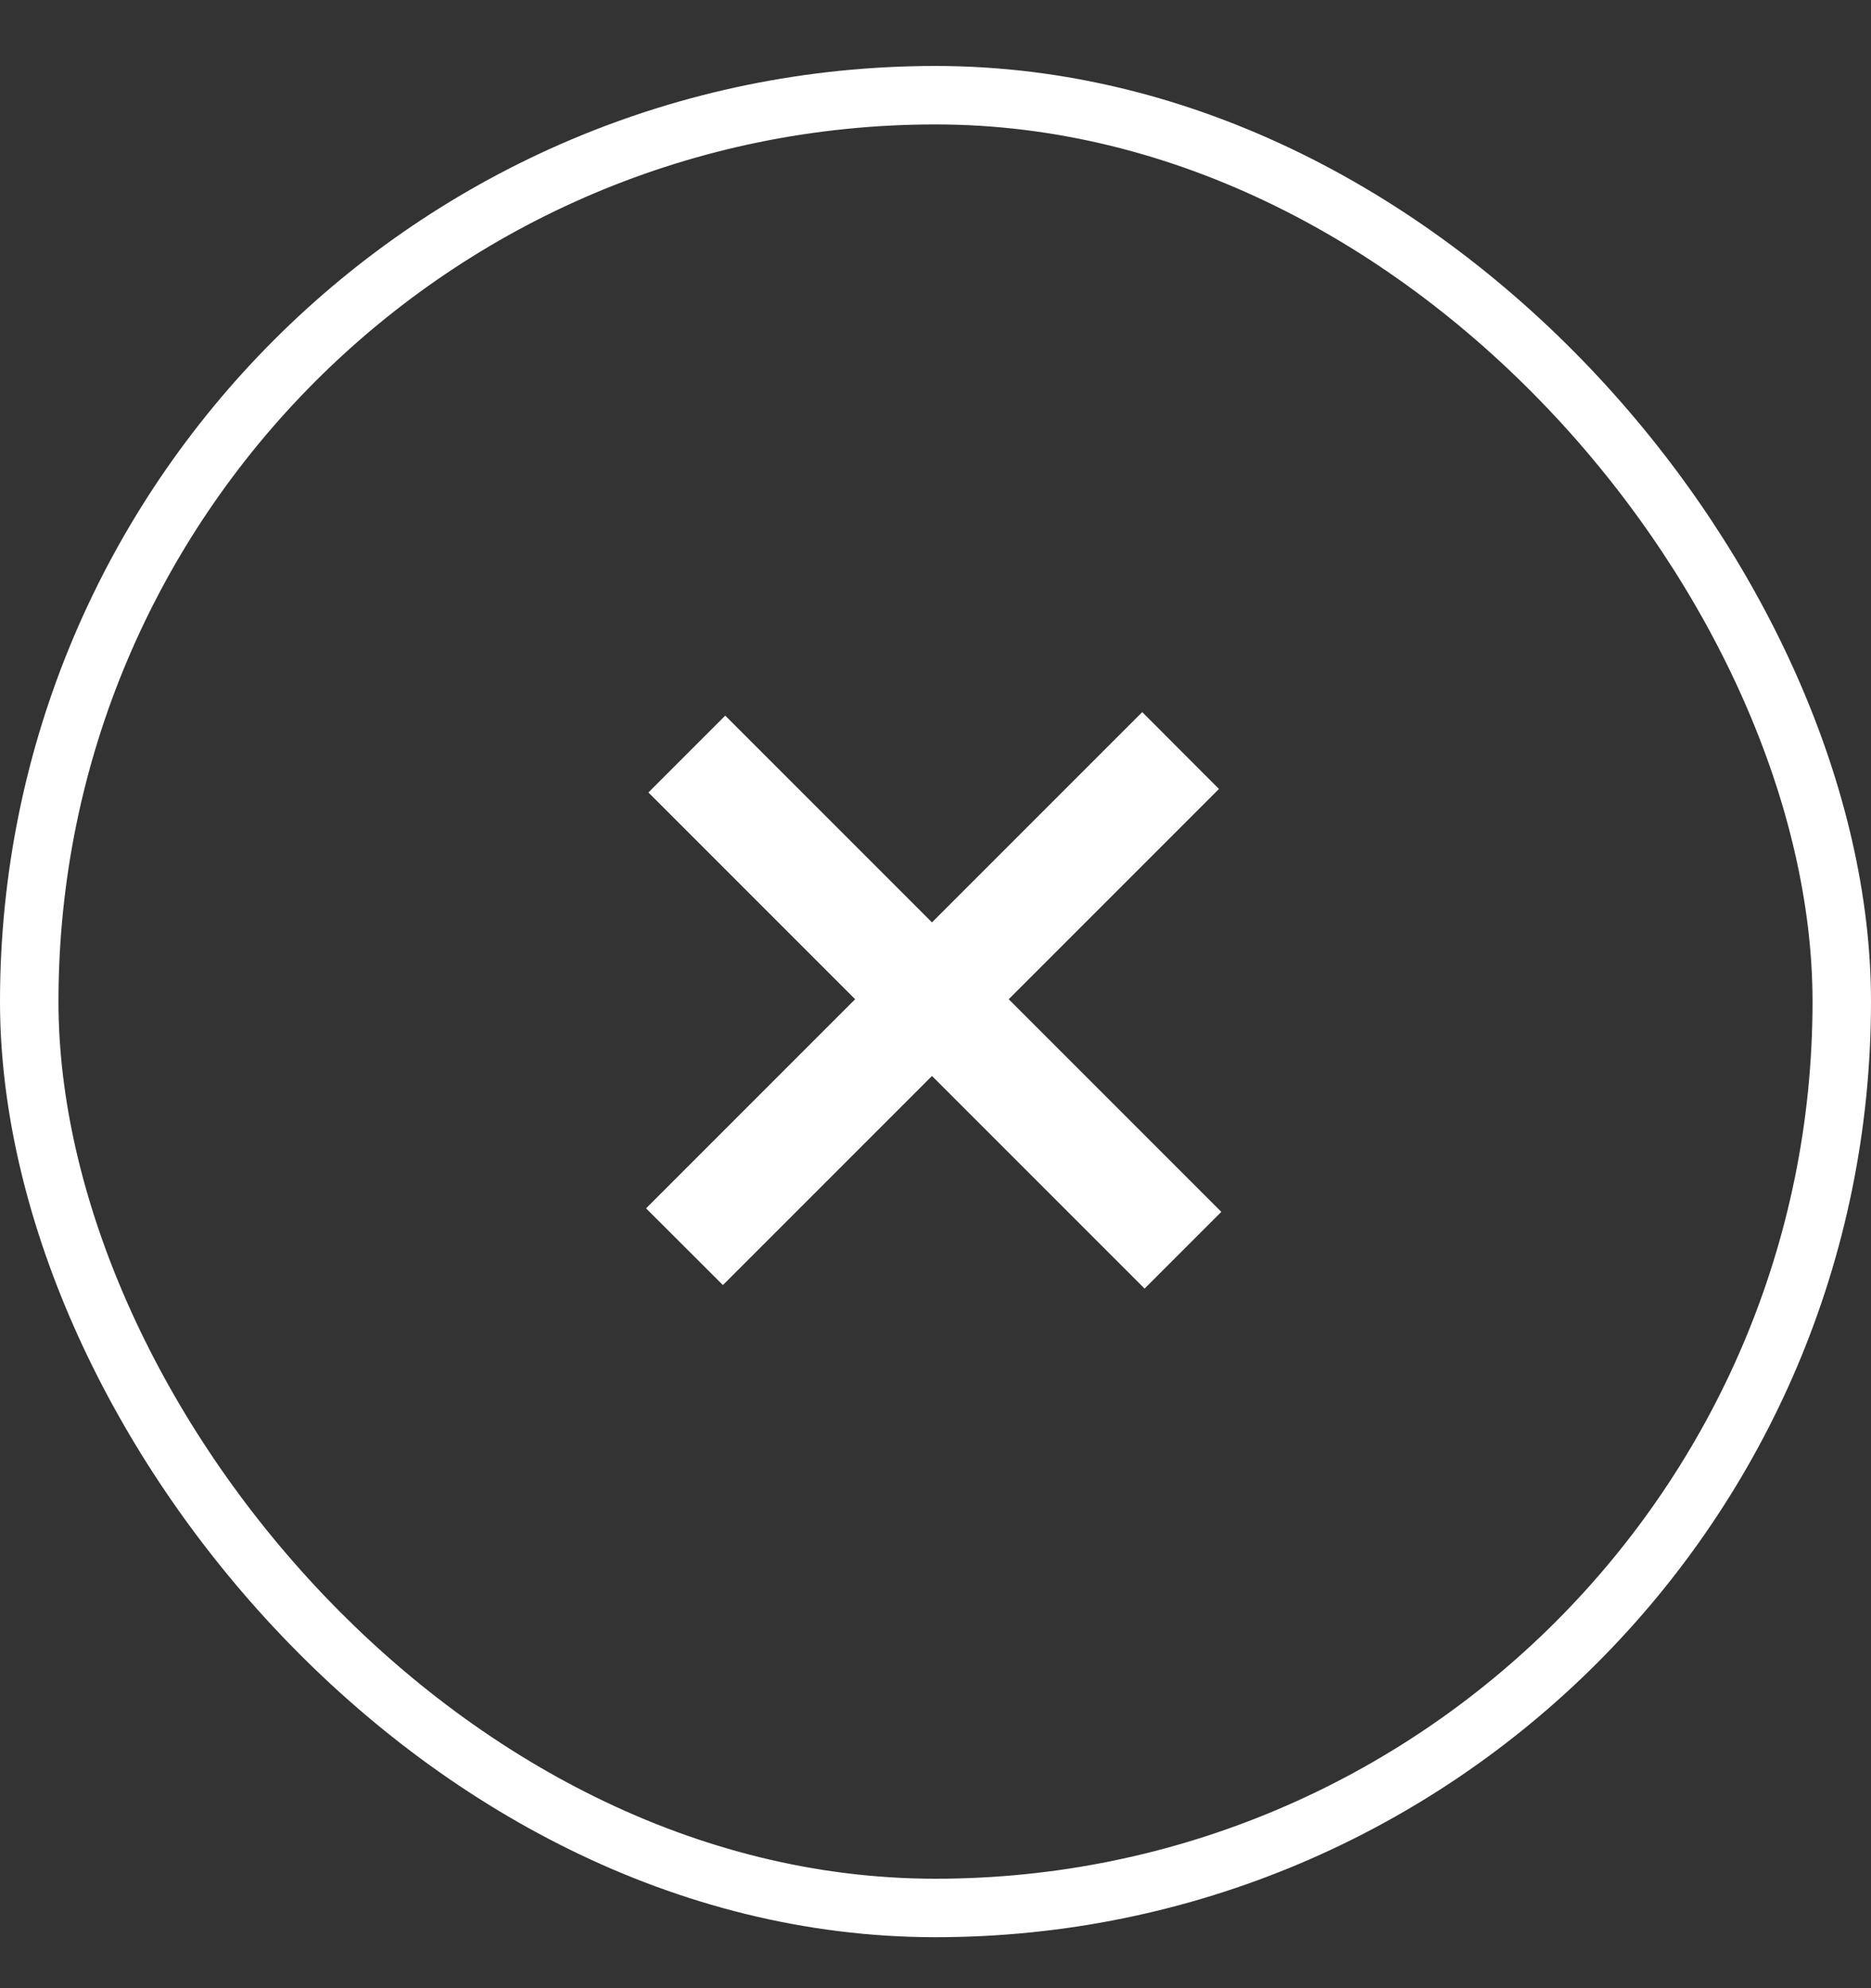 <svg width="16" height="17" viewBox="0 0 16 17" fill="none" xmlns="http://www.w3.org/2000/svg">
<rect x="0" y="0" width="16" height="17" fill="#333333" stroke="none"/>
<rect x="0.25" y="0.814" width="15.5" height="15.5" rx="7.75" stroke="white" stroke-width="0.5"/>
<path d="M7.97 7.887L9.768 6.089L10.424 6.746L8.626 8.544L10.444 10.362L9.788 11.018L7.97 9.2L6.182 10.988L5.525 10.332L7.313 8.544L5.545 6.776L6.202 6.119L7.97 7.887Z" fill="white"/>
</svg>
